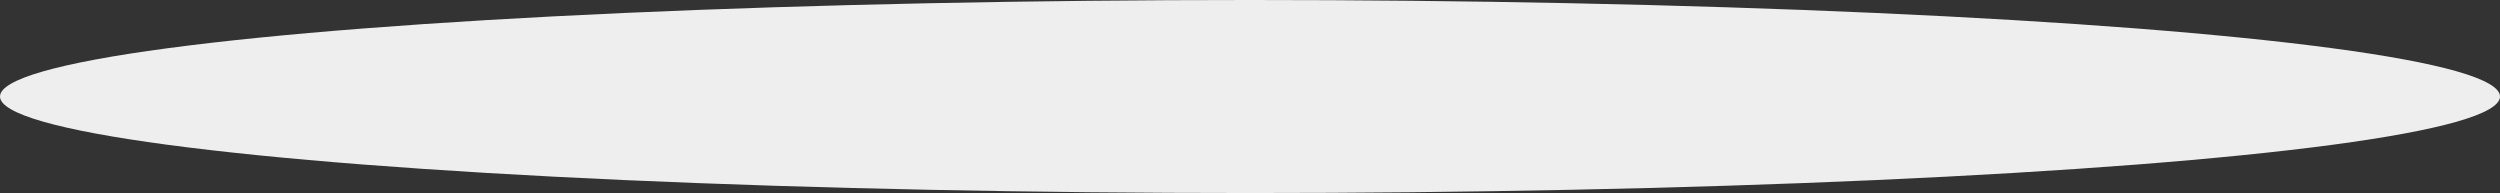 <?xml version="1.0" encoding="utf-8"?>
<!-- Generator: Adobe Illustrator 16.0.0, SVG Export Plug-In . SVG Version: 6.00 Build 0)  -->
<!DOCTYPE svg PUBLIC "-//W3C//DTD SVG 1.1//EN" "http://www.w3.org/Graphics/SVG/1.1/DTD/svg11.dtd">
<svg version="1.1" id="圖層_1" xmlns="http://www.w3.org/2000/svg" xmlns:xlink="http://www.w3.org/1999/xlink" x="0px" y="0px"
	 width="1381px" height="106.629px" viewBox="0 0 1381 106.629" enable-background="new 0 0 1381 106.629" xml:space="preserve">
<rect x="0" y="0" width="1381" height="106.629" fill="#333333" stroke="none"/>
<ellipse fill="#EEEEEE" cx="690.5" cy="53.314" rx="690.5" ry="53.315"/>
</svg>
